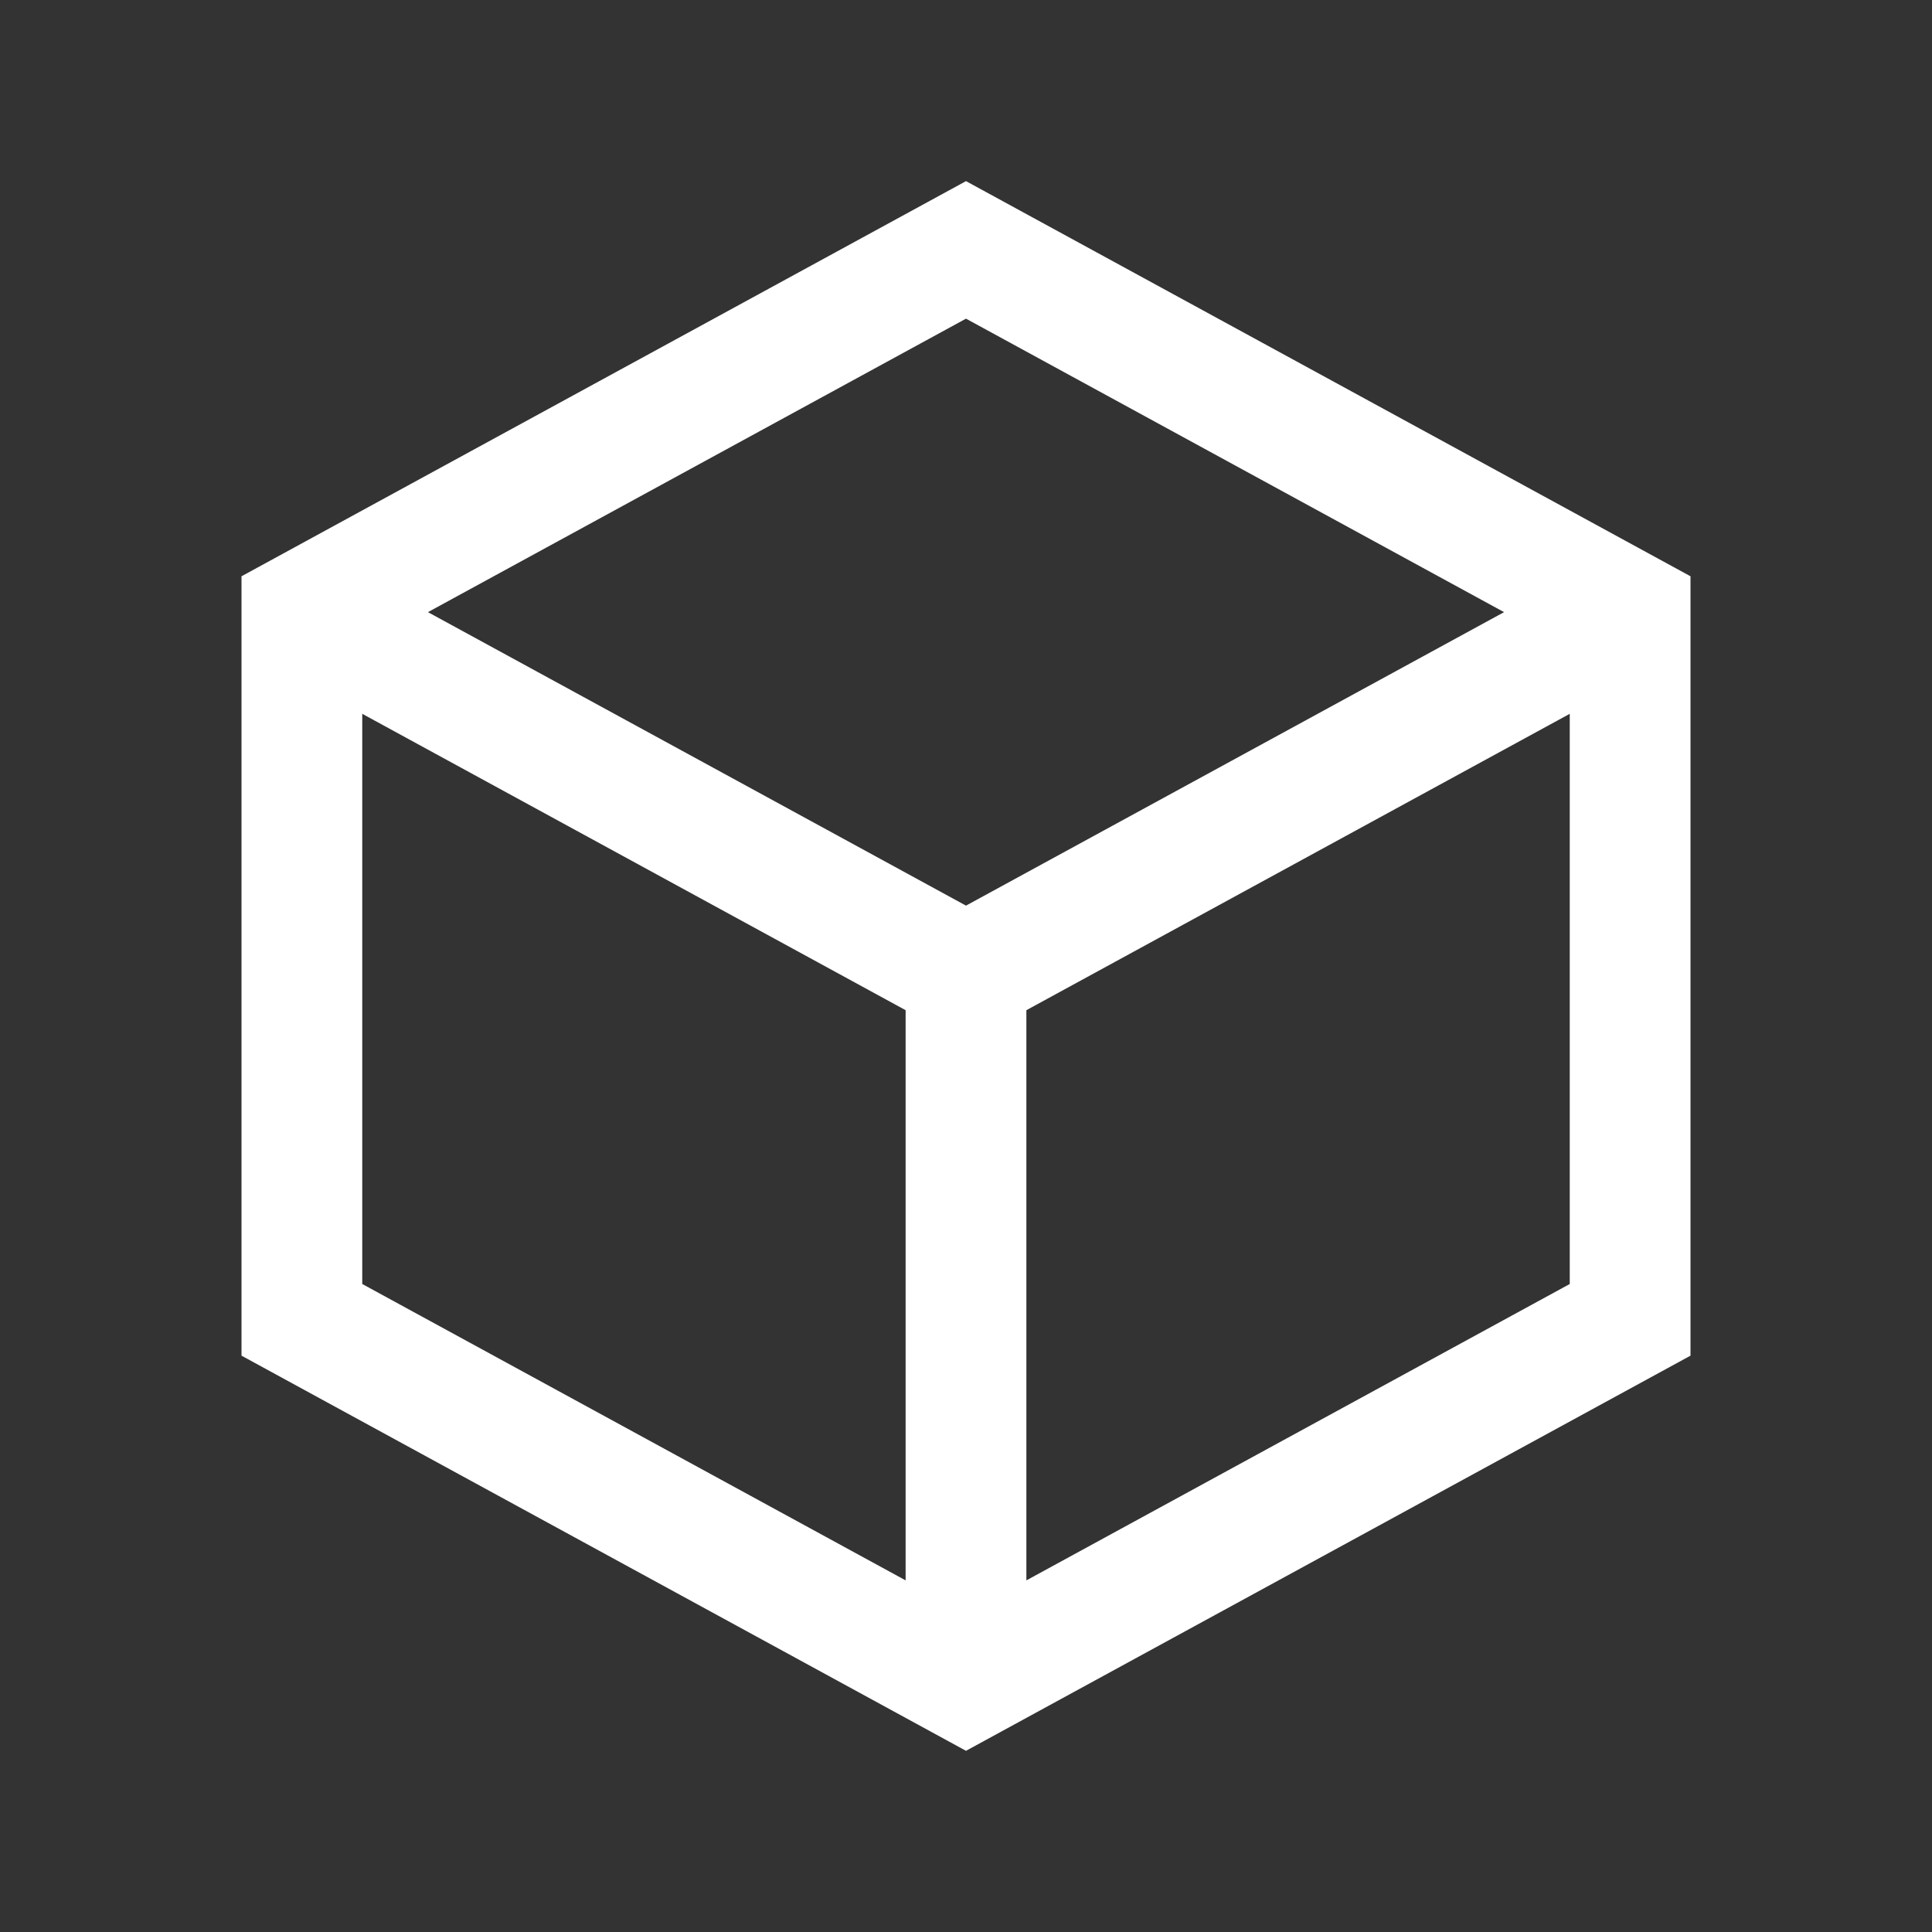<?xml version="1.0" encoding="UTF-8"?><svg id="Outlined" xmlns="http://www.w3.org/2000/svg" width="32" height="32" viewBox="0 0 32 32"><rect x="0" y="0" width="32" height="32" fill="#333333" stroke="none"/><path d="M16,3l-12,6.545v12.909l12,6.545,12-6.545v-12.909l-12-6.545ZM16,5.278l8.912,4.861-8.912,4.861-8.912-4.861,8.912-4.861ZM6,11.823l9,4.909v9.444l-9-4.909v-9.444ZM26,21.267l-9,4.909v-9.444l9-4.909v9.444Z" fill="#fff" stroke-width="0"/></svg>